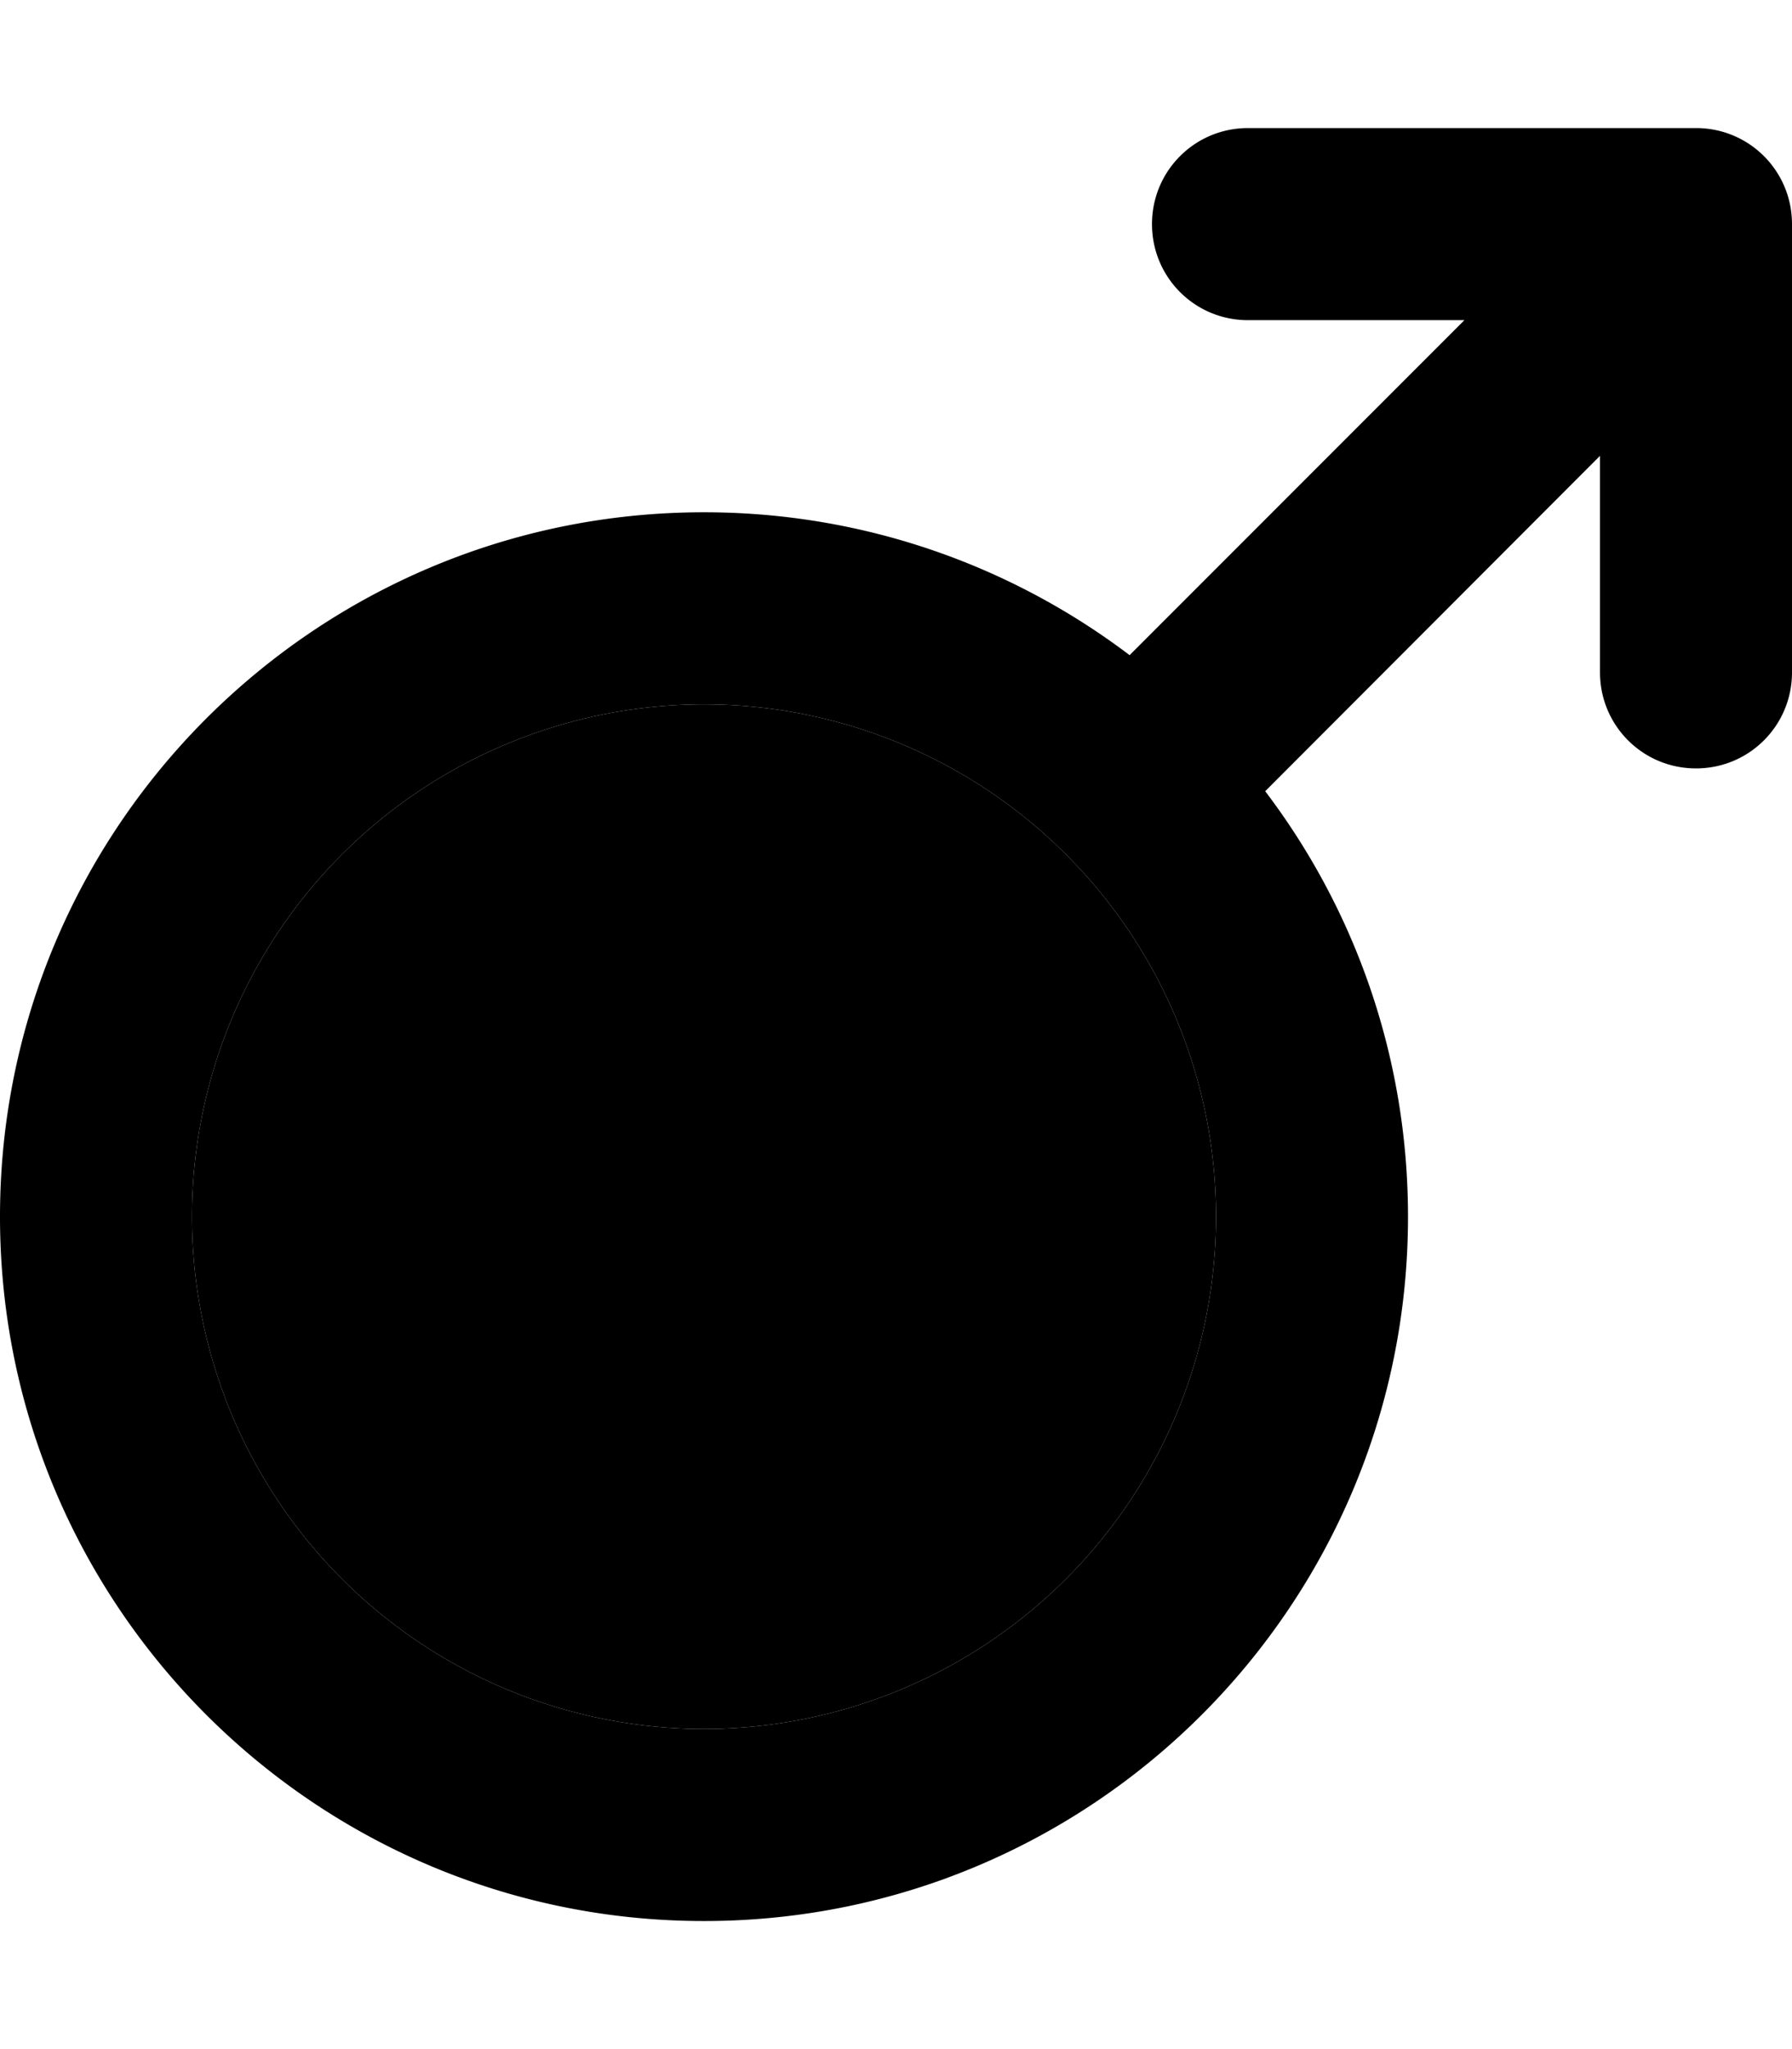 <svg xmlns="http://www.w3.org/2000/svg" viewBox="0 0 448 512"><path class="pr-icon-duotone-secondary" d="M48 304a128 128 0 1 0 256 0A128 128 0 1 0 48 304z"/><path class="pr-icon-duotone-primary" d="M312 32c-13.3 0-24 10.7-24 24s10.7 24 24 24l54.1 0-83.7 83.7C252.8 141.3 215.9 128 176 128C78.8 128 0 206.8 0 304s78.8 176 176 176s176-78.8 176-176c0-39.9-13.3-76.8-35.7-106.3L400 113.9l0 54.1c0 13.3 10.7 24 24 24s24-10.7 24-24l0-112c0-13.3-10.7-24-24-24L312 32zM48 304a128 128 0 1 1 256 0A128 128 0 1 1 48 304z"/></svg>